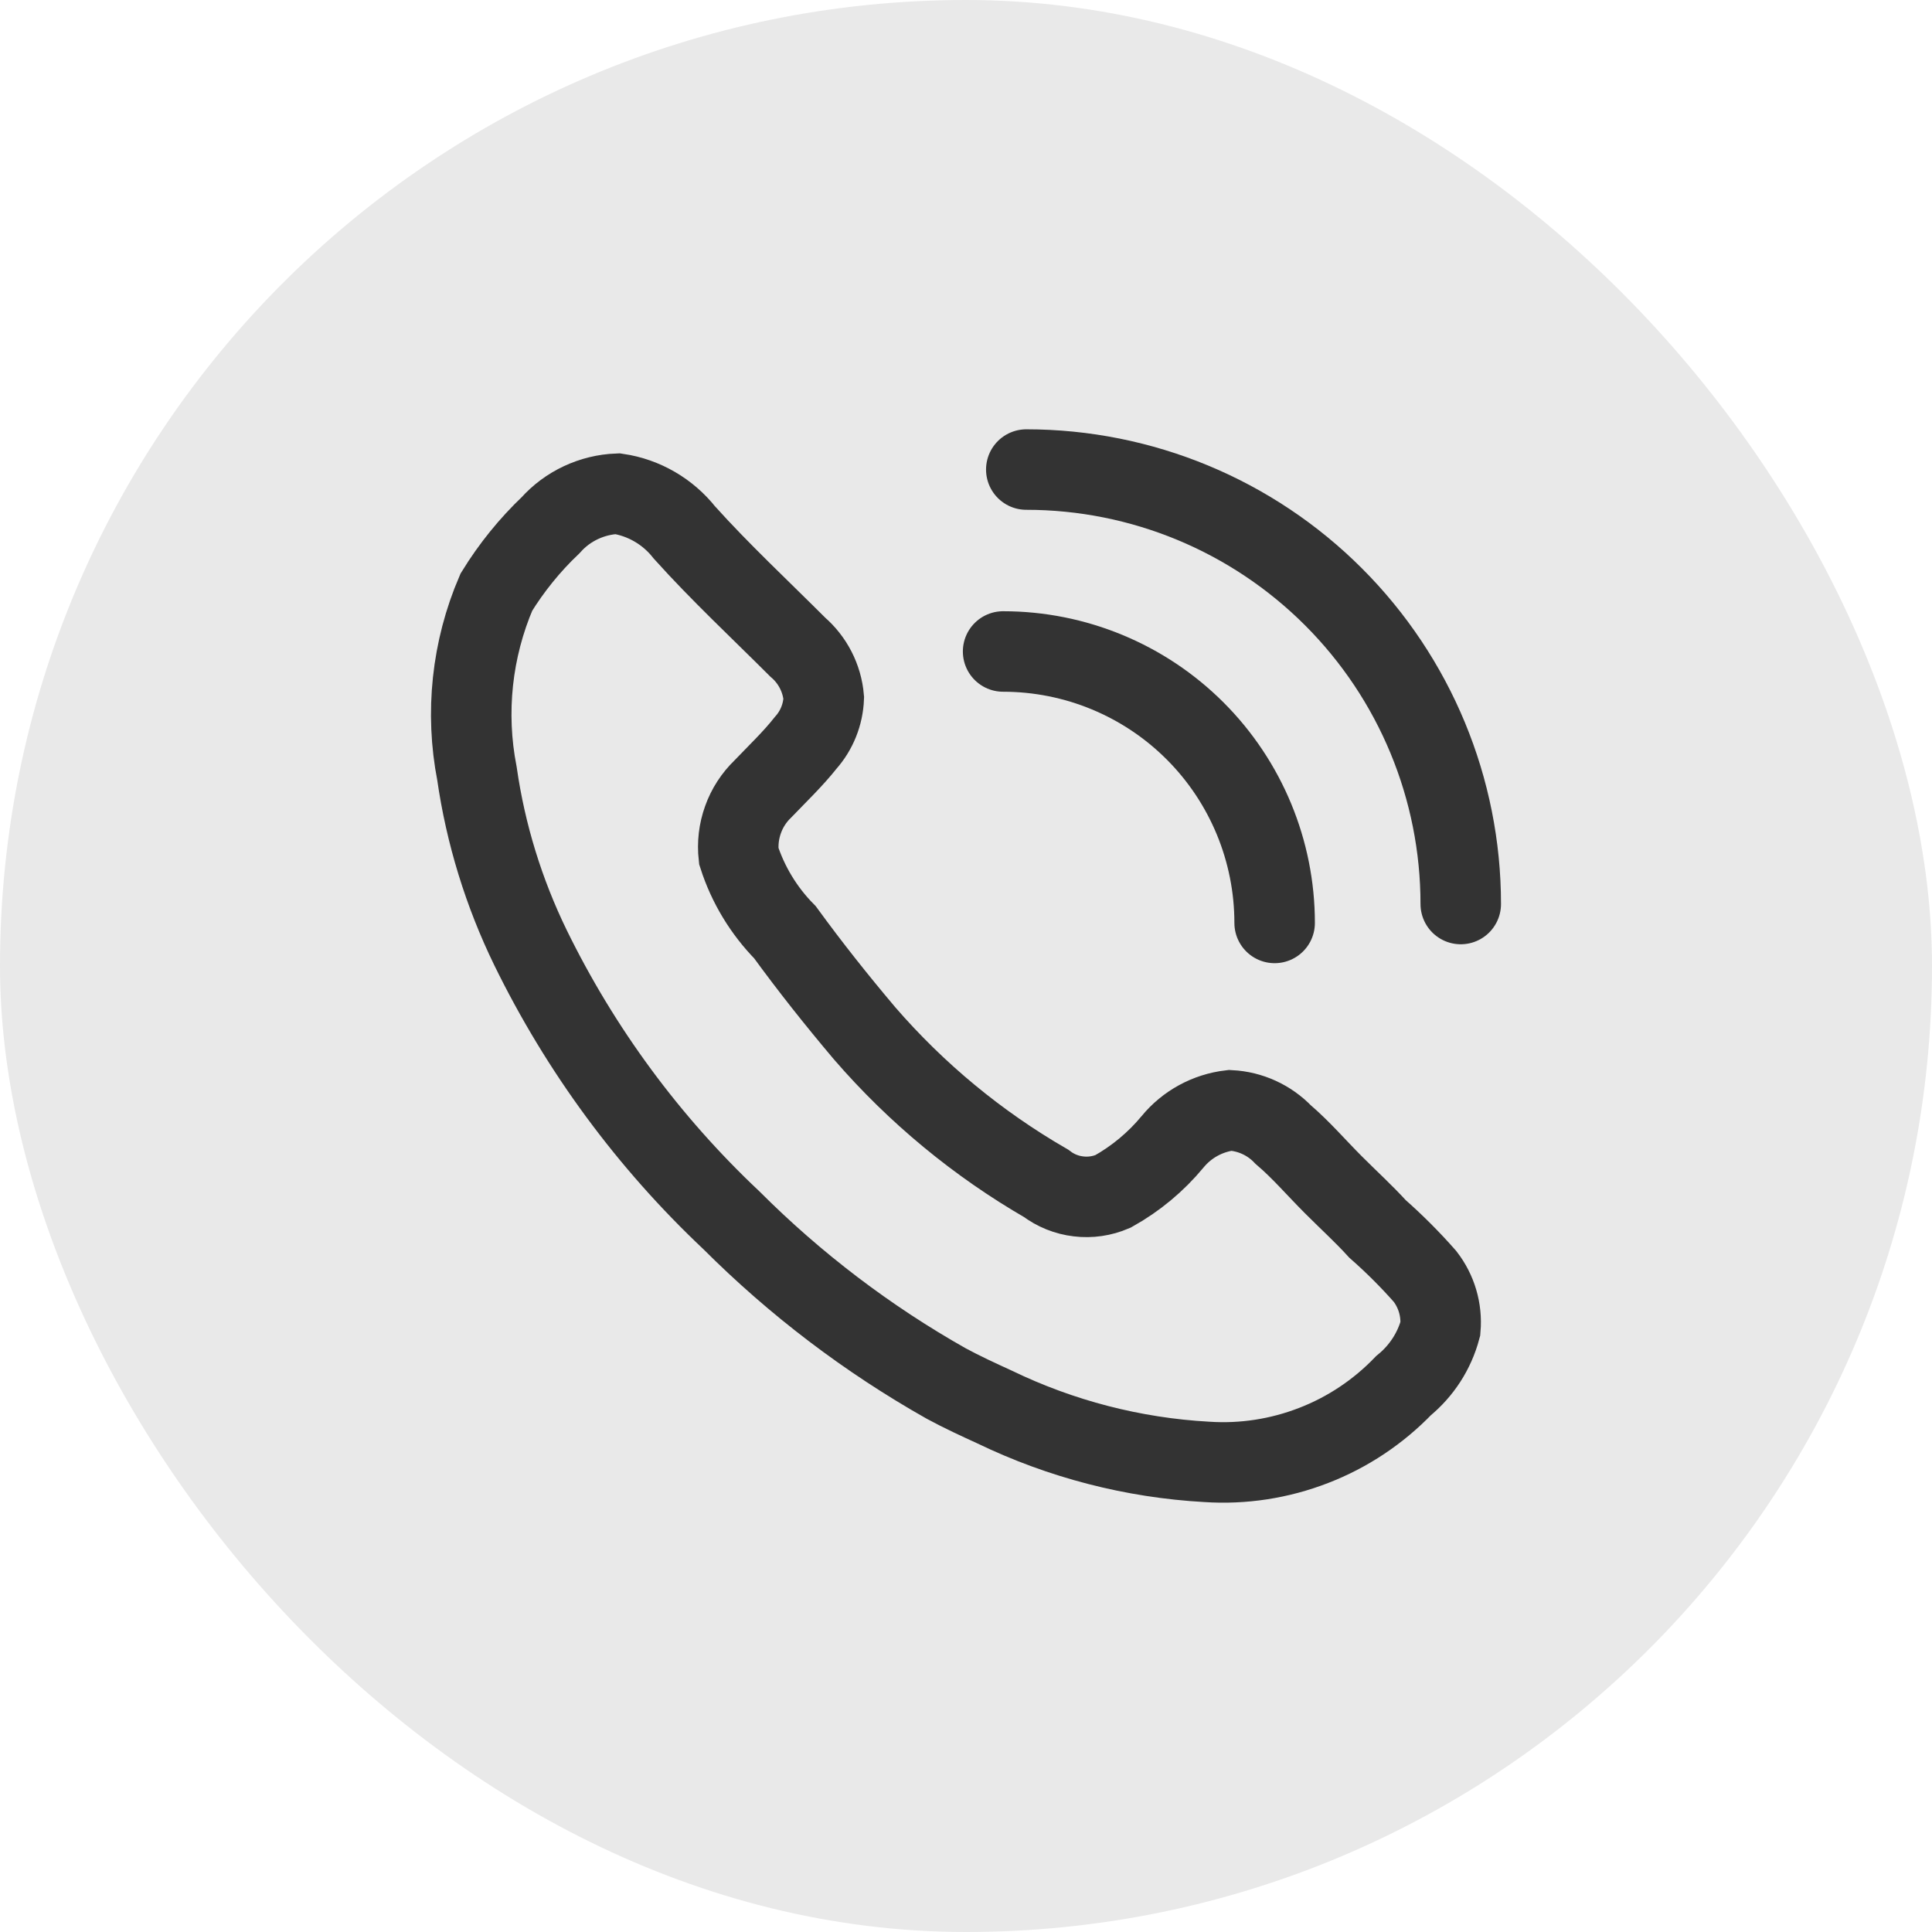 <svg width="24" height="24" viewBox="0 0 24 24" fill="none" xmlns="http://www.w3.org/2000/svg">
<rect width="24" height="24" rx="12" fill="#E9E9E9"/>
<path d="M12.354 17.478C12.155 17.387 11.955 17.295 11.755 17.187C10.777 16.635 9.879 15.952 9.085 15.158C8.056 14.189 7.211 13.042 6.59 11.772C6.258 11.09 6.033 10.361 5.925 9.61C5.777 8.851 5.861 8.066 6.166 7.356C6.354 7.051 6.58 6.771 6.84 6.524C6.945 6.406 7.073 6.311 7.216 6.244C7.359 6.177 7.514 6.139 7.672 6.133C8 6.182 8.297 6.355 8.503 6.616C8.952 7.115 9.435 7.564 9.909 8.038C10.095 8.198 10.212 8.425 10.233 8.67C10.225 8.876 10.146 9.073 10.009 9.227C9.851 9.427 9.659 9.61 9.476 9.801C9.366 9.907 9.281 10.038 9.23 10.182C9.178 10.326 9.16 10.48 9.177 10.633C9.291 10.989 9.488 11.314 9.751 11.581C10.067 12.014 10.383 12.413 10.741 12.837C11.383 13.579 12.145 14.209 12.995 14.7C13.112 14.789 13.251 14.845 13.397 14.862C13.543 14.88 13.691 14.858 13.826 14.8C14.109 14.642 14.36 14.433 14.566 14.184C14.745 13.966 15.002 13.826 15.282 13.793C15.531 13.806 15.766 13.913 15.939 14.093C16.163 14.284 16.355 14.509 16.563 14.717C16.771 14.925 16.937 15.074 17.112 15.266C17.321 15.45 17.518 15.647 17.702 15.856C17.845 16.041 17.913 16.272 17.893 16.505C17.819 16.783 17.659 17.03 17.436 17.212C17.122 17.538 16.741 17.793 16.318 17.956C15.896 18.12 15.443 18.19 14.991 18.16C14.075 18.109 13.18 17.877 12.354 17.478Z" stroke="#333333" stroke-miterlimit="10" stroke-linecap="round"/>
<path d="M15.834 11.465C15.834 10.571 15.479 9.713 14.846 9.08C14.214 8.448 13.356 8.093 12.461 8.093" stroke="#333333" stroke-miterlimit="10" stroke-linecap="round"/>
<path d="M18.146 11.23C18.146 9.798 17.577 8.426 16.565 7.414C15.553 6.402 14.181 5.833 12.749 5.833" stroke="#333333" stroke-miterlimit="10" stroke-linecap="round"/>
</svg>
